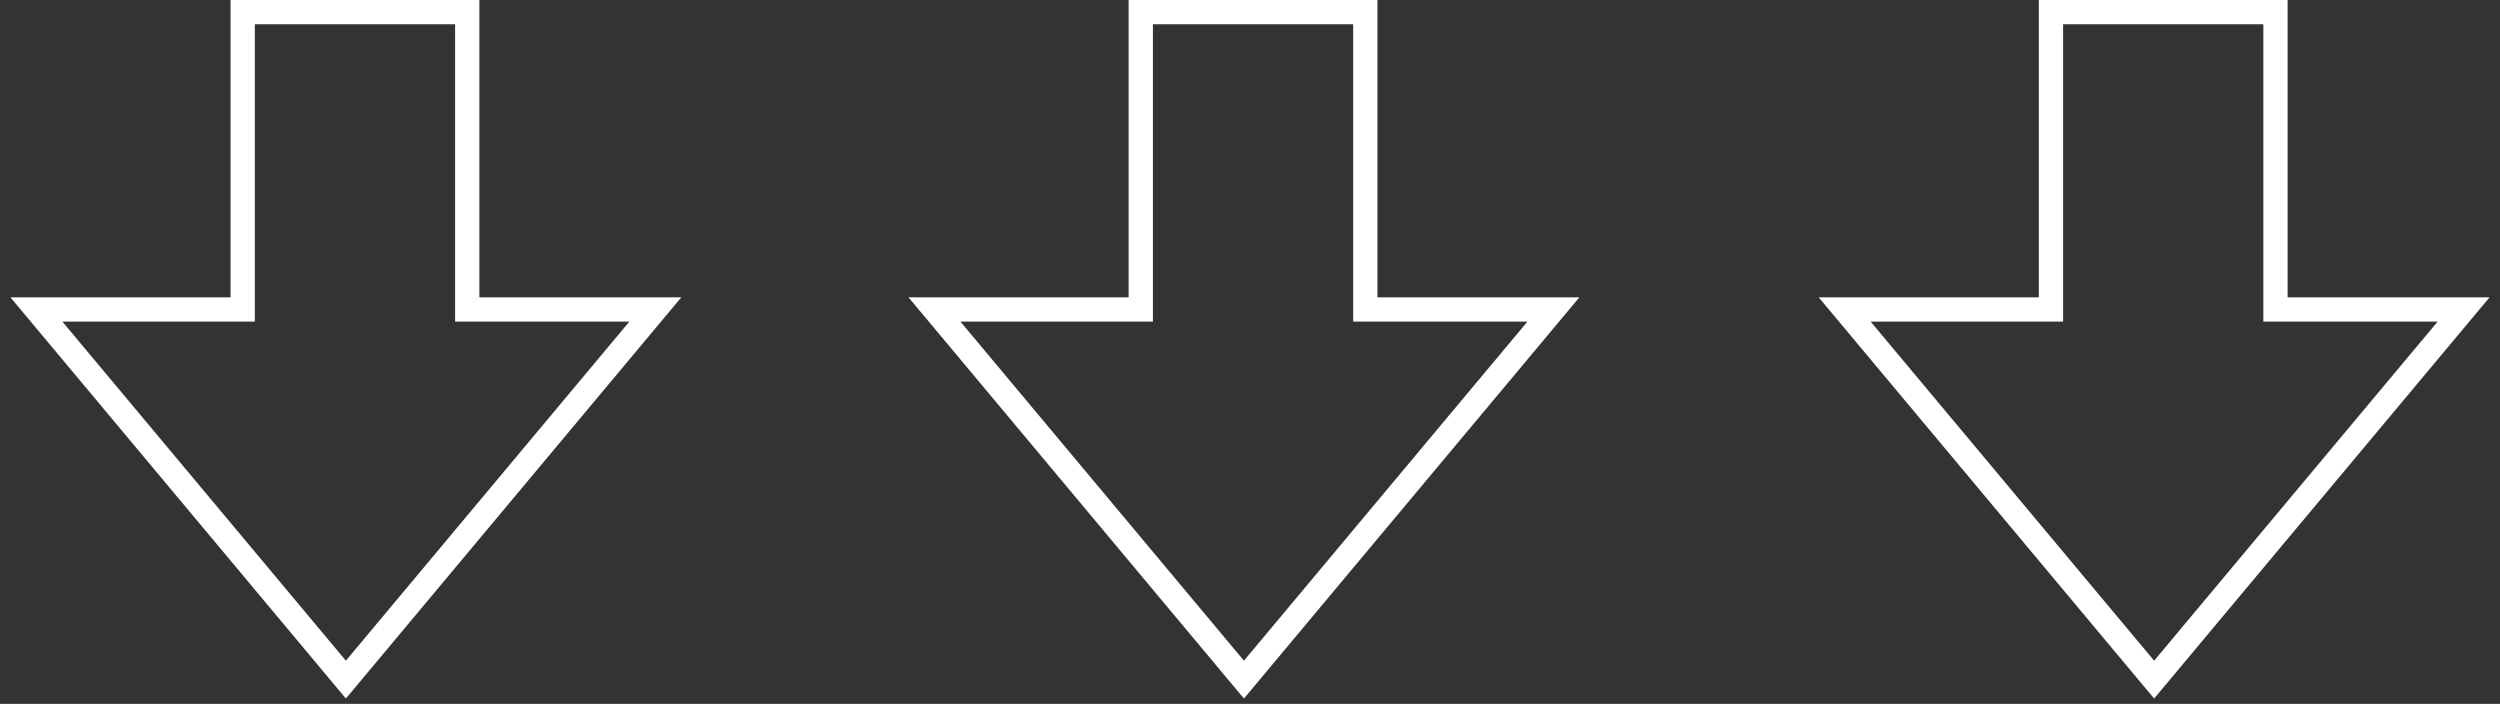 <svg width="206" height="58" viewBox="0 0 206 58" fill="none" xmlns="http://www.w3.org/2000/svg">
<rect x="0" y="0" width="206" height="58" fill="#333333" stroke="none"/>
<path d="M187.5 25.5L187.5 1L169 1L169 25.5L152 25.5L177.5 56L203 25.5L187.5 25.5Z" stroke="white" stroke-width="2"/>
<path d="M112.5 25.5L112.5 1L94 1L94 25.5L77 25.5L102.5 56L128 25.5L112.5 25.5Z" stroke="white" stroke-width="2"/>
<path d="M38.5 25.5L38.5 1L20 1L20 25.5L3 25.5L28.5 56L54 25.5L38.5 25.5Z" stroke="white" stroke-width="2"/>
</svg>
